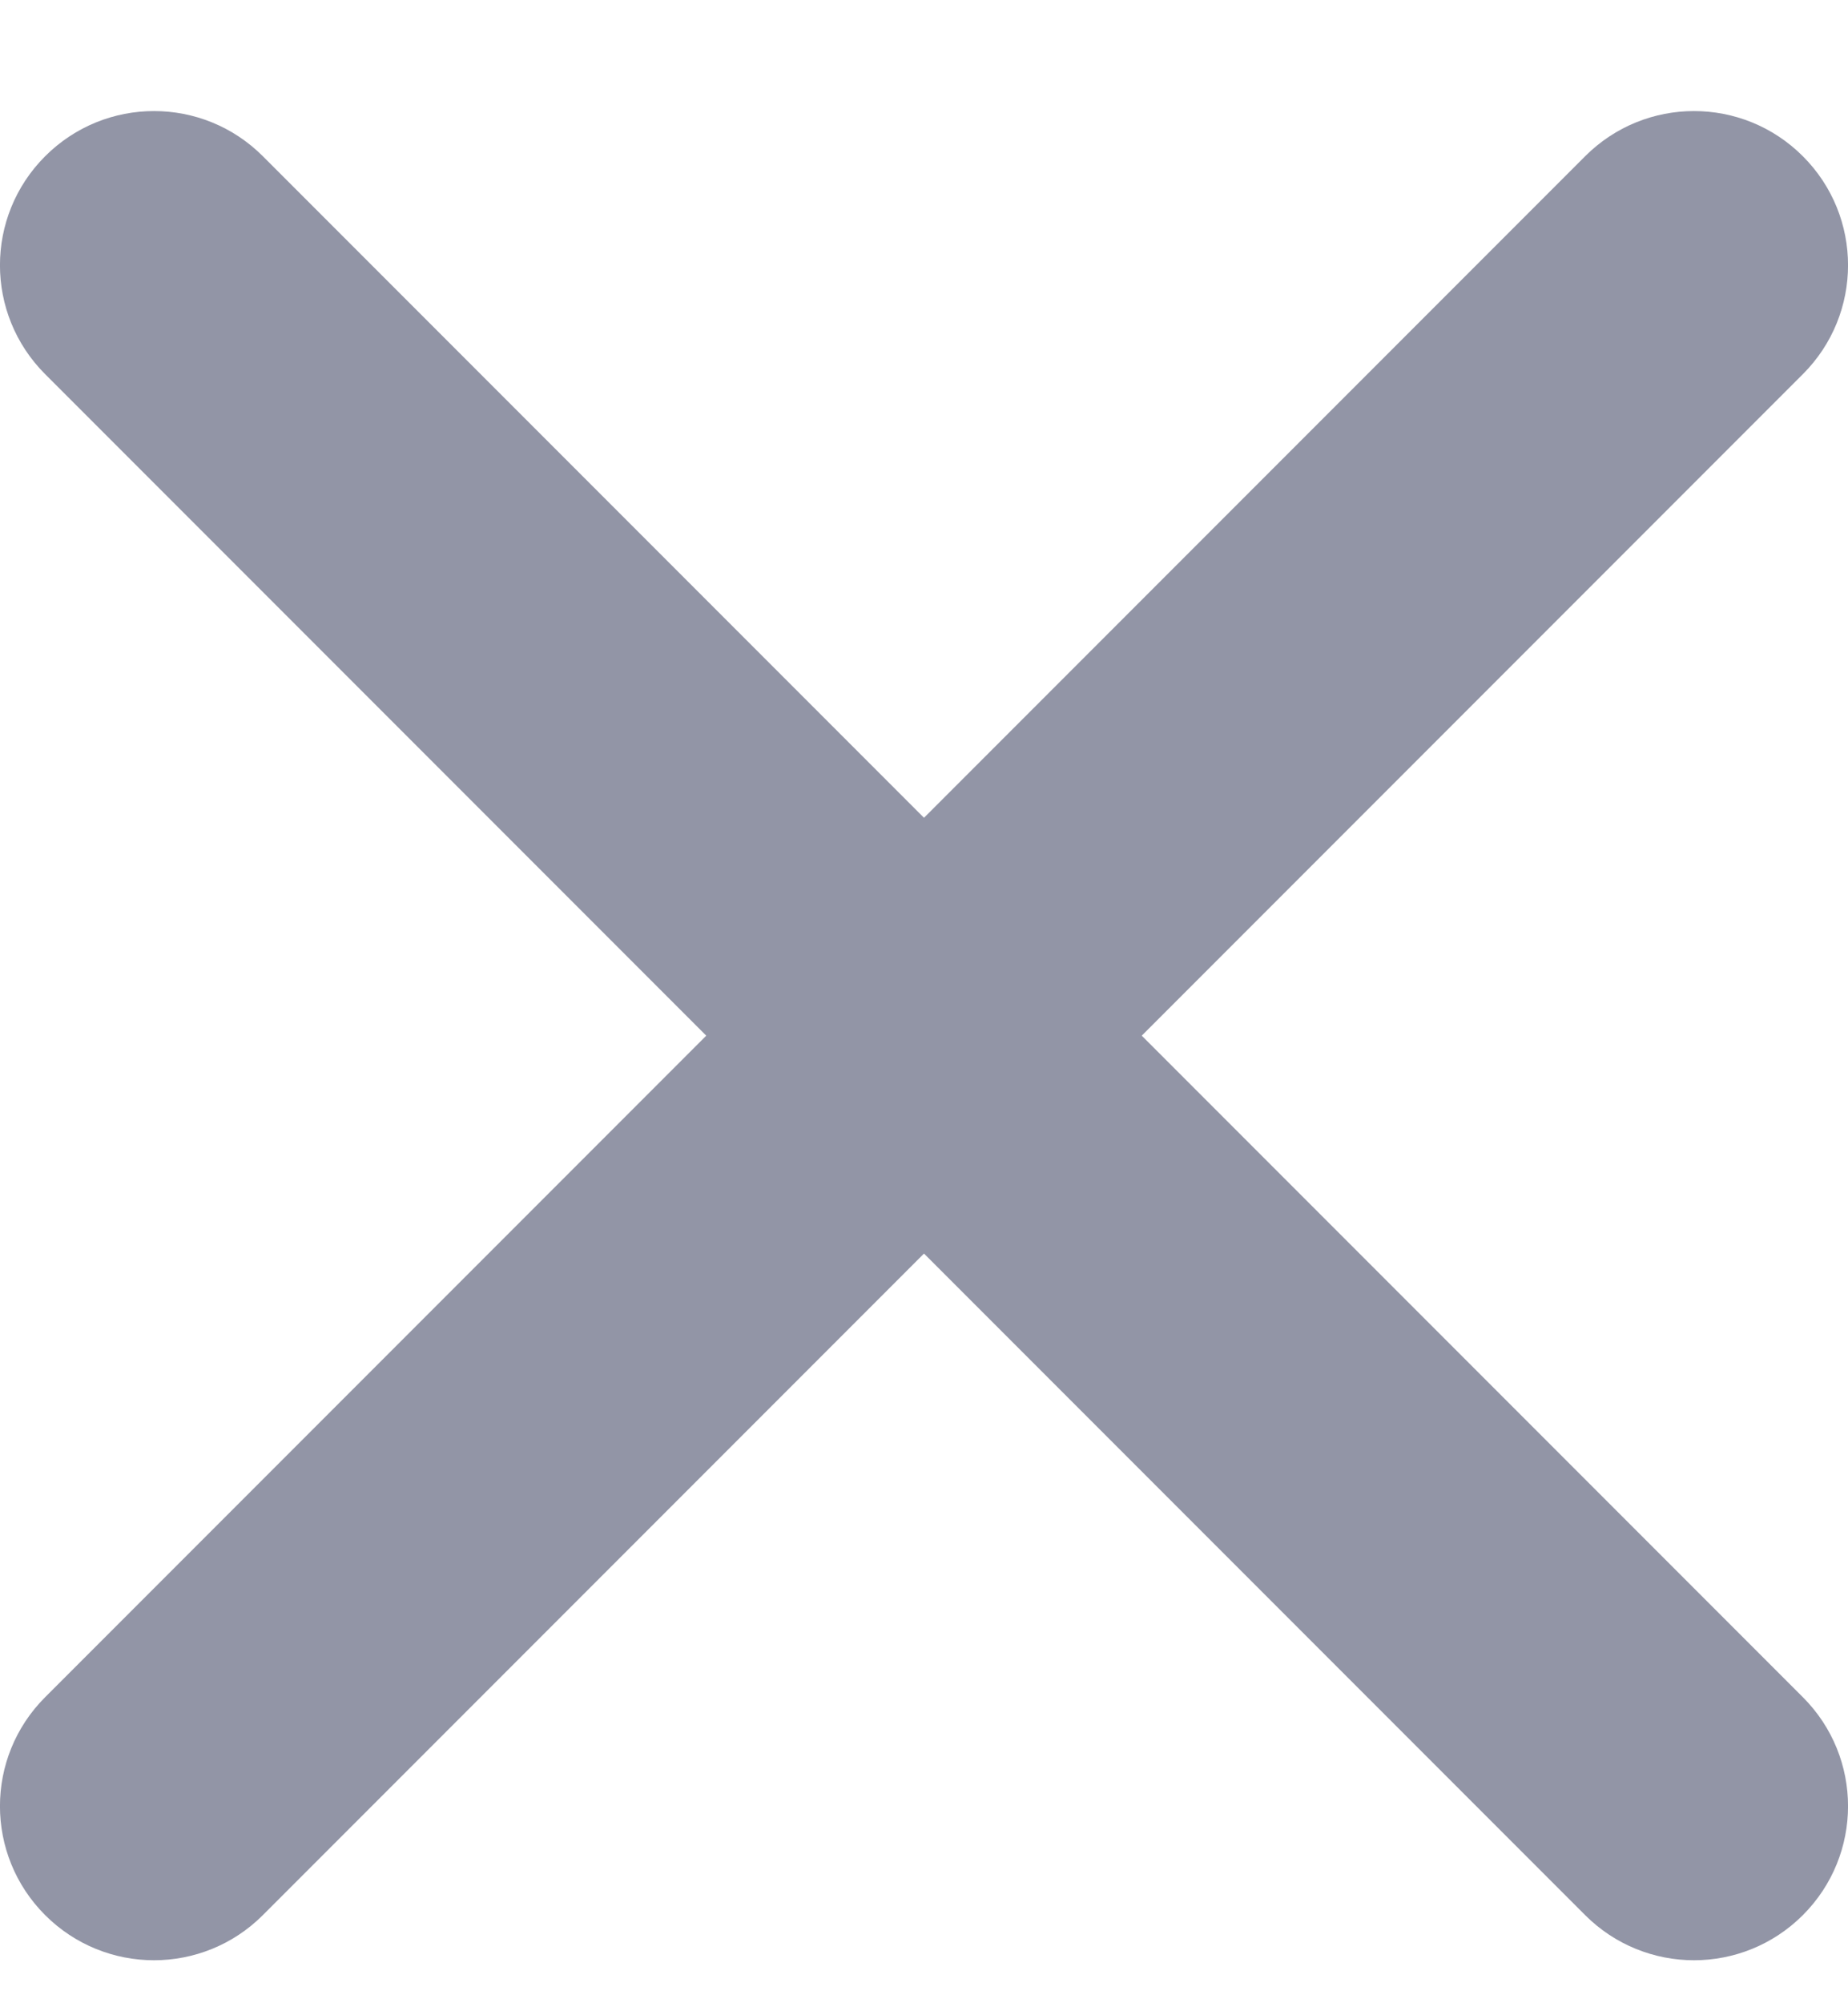 <svg width="12" height="13" viewBox="0 0 12 13" fill="none" xmlns="http://www.w3.org/2000/svg">
<path fill-rule="evenodd" clip-rule="evenodd" d="M7.414 6.721L11.707 2.428C12.098 2.037 12.098 1.405 11.707 1.014C11.316 0.623 10.684 0.623 10.293 1.014L6 5.307L1.707 1.014C1.316 0.623 0.684 0.623 0.293 1.014C-0.098 1.405 -0.098 2.037 0.293 2.428L4.586 6.721L0.293 11.014C-0.098 11.405 -0.098 12.037 0.293 12.428C0.488 12.623 0.744 12.721 1 12.721C1.256 12.721 1.512 12.623 1.707 12.428L6 8.135L10.293 12.428C10.488 12.623 10.744 12.721 11 12.721C11.256 12.721 11.512 12.623 11.707 12.428C12.098 12.037 12.098 11.405 11.707 11.014L7.414 6.721Z" fill="#9295A6"/>
</svg>
